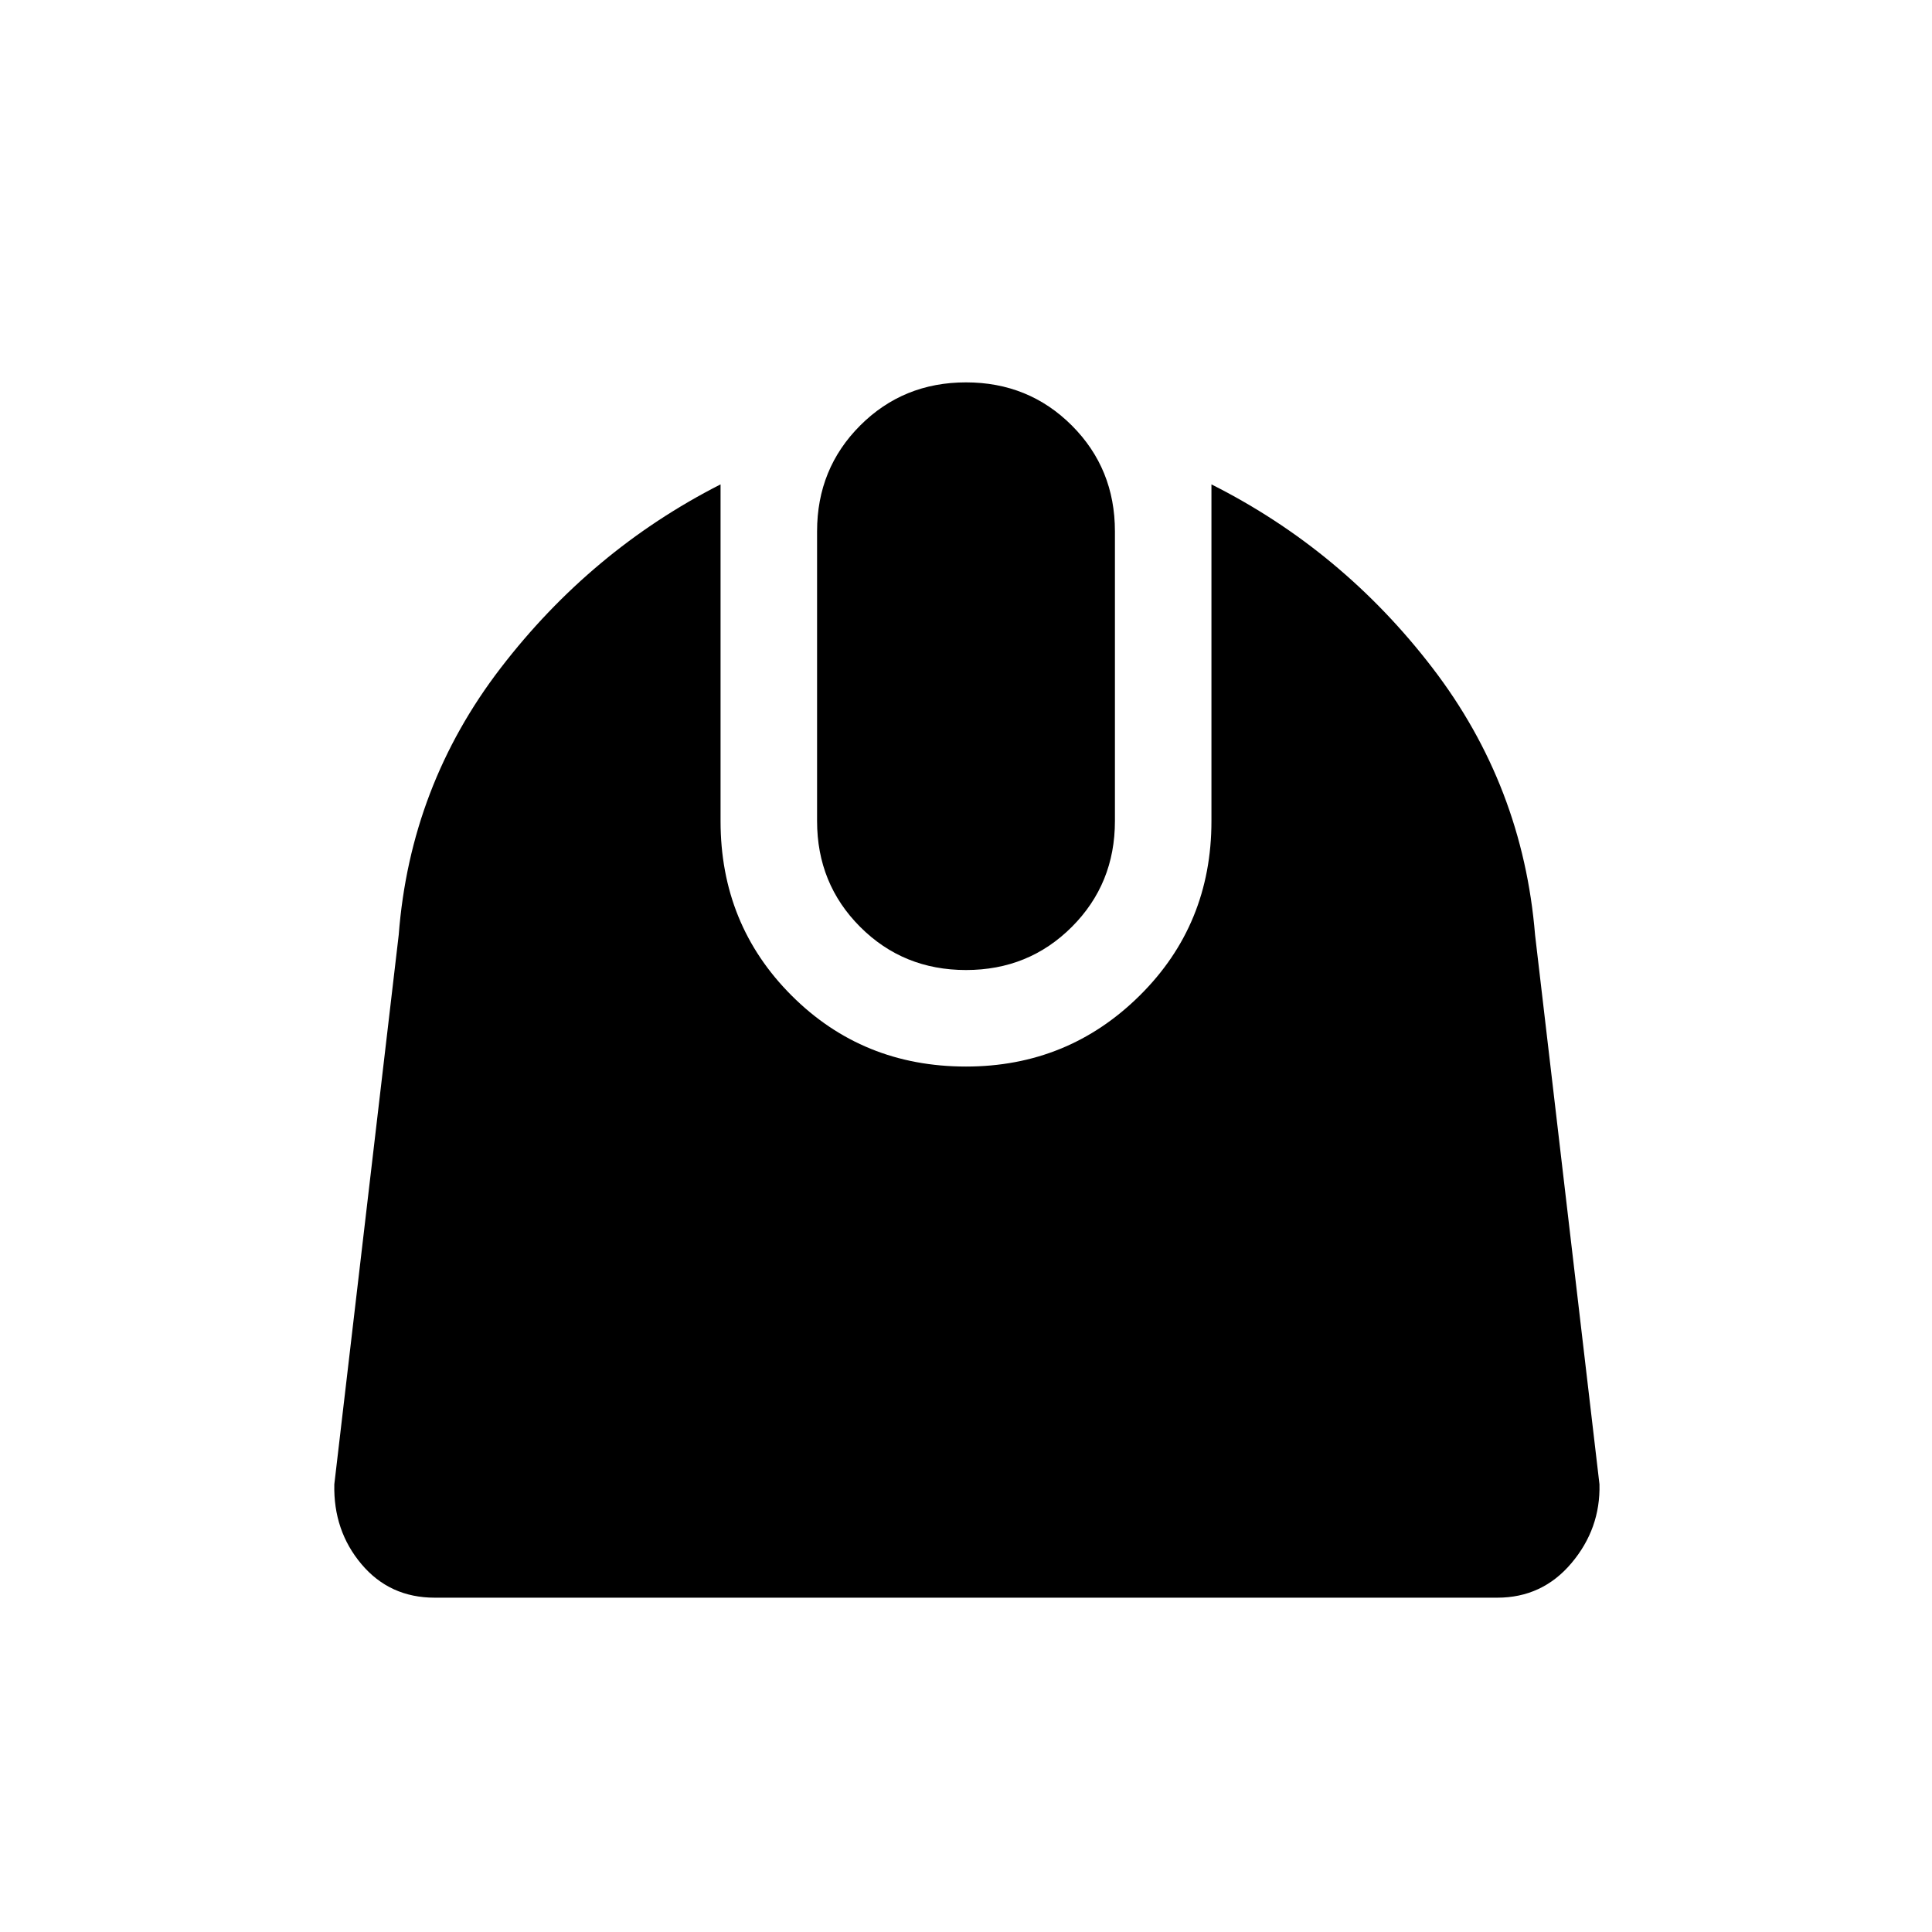 <svg xmlns="http://www.w3.org/2000/svg" height="20" viewBox="0 -960 960 960" width="20"><path d="M216-166.12q-22.35 0-36.38-16.65-14.04-16.65-13.5-39.69l32-273q5.69-74.08 50.67-132.62 44.98-58.54 109.25-91.23V-552q0 51.38 35.29 86.67T480-430.04q50.69 0 86.33-35.29 35.63-35.29 35.63-86.67v-167.31q64.96 32.69 109.85 91.23 44.88 58.54 50.96 132.62l32 273q.54 22.04-13.94 39.19T744-166.12H216ZM480-478q-31.15 0-52.58-21.42Q406-520.85 406-552v-144q0-31.15 21.42-52.58Q448.85-770 480-770t52.58 21.42Q554-727.15 554-696v144q0 31.15-21.42 52.58Q511.15-478 480-478Z"/></svg>